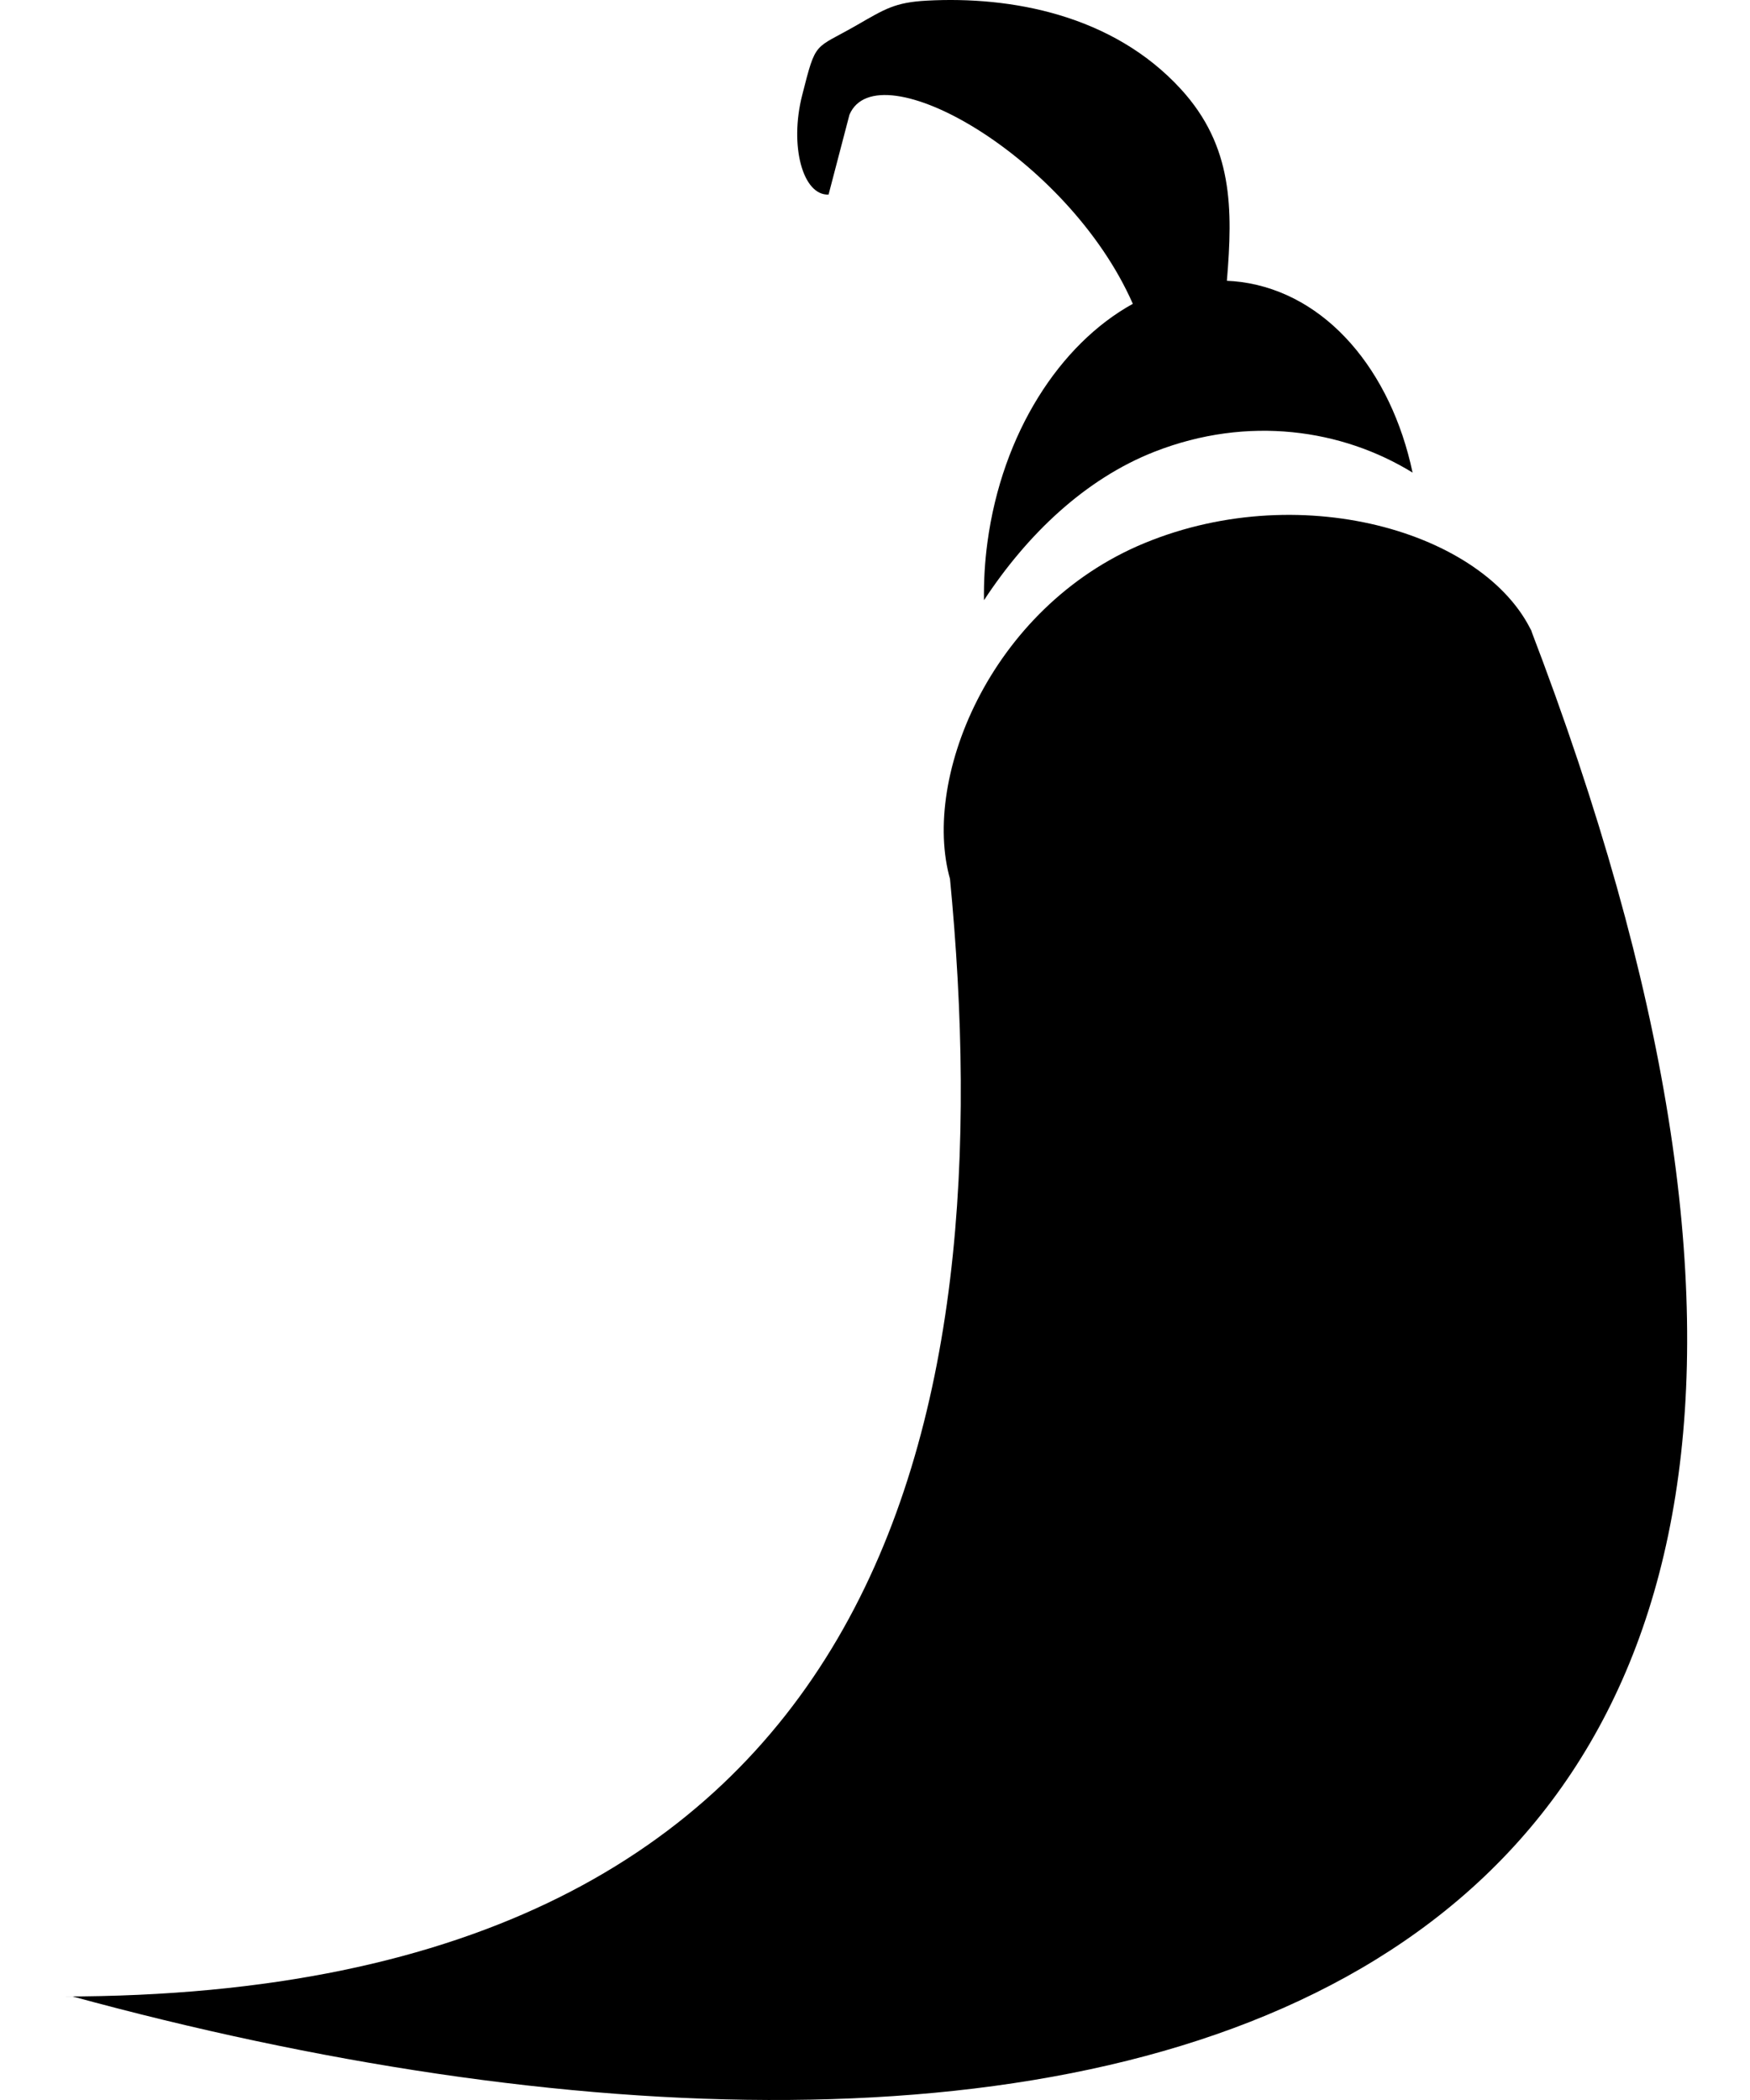 <?xml version="1.0" encoding="utf-8"?>
<!DOCTYPE svg PUBLIC "-//W3C//DTD SVG 1.1//EN" "http://www.w3.org/Graphics/SVG/1.1/DTD/svg11.dtd">
<svg version="1.1" id="Layer_1" xmlns="http://www.w3.org/2000/svg" xmlns:xlink="http://www.w3.org/1999/xlink" x="0px" y="0px"
	 viewBox="0 0 200 240" xml:space="preserve">
<g>
	<path d="M108.555,100.273c5.962,61.568-6.446,127.897-101.375,127.897h1.123c111.128,30.31,230.577,10.523,166.584-156.385
		l0.471,1.083c-4.827-11.718-26.18-18.372-44.535-10.808c-17.808,7.339-25.837,27.463-22.051,39.048L108.555,100.273z"/>
	<path d="M141.836,32.229c-0.542-0.073-1.081-0.113-1.621-0.138c0.688-8.221,0.72-15.384-5.264-21.913
		c-7.816-8.528-19.456-10.617-29.01-10.106c-3.67,0.194-4.82,0.963-8.007,2.795C93,5.707,93.295,4.522,91.679,10.874
		c-1.482,5.822,0.077,11.486,3.014,11.364l2.388-9.128c3.179-7.487,24.95,4.727,32.385,21.612
		c-8.342,4.604-14.942,14.778-16.617,27.263c-0.302,2.243-0.426,4.453-0.394,6.613c4.922-7.501,11.553-13.867,19.511-16.981
		c10.664-4.172,21.43-2.557,29.471,2.395C158.976,42.364,151.601,33.54,141.836,32.229z"/>
</g>
</svg>
